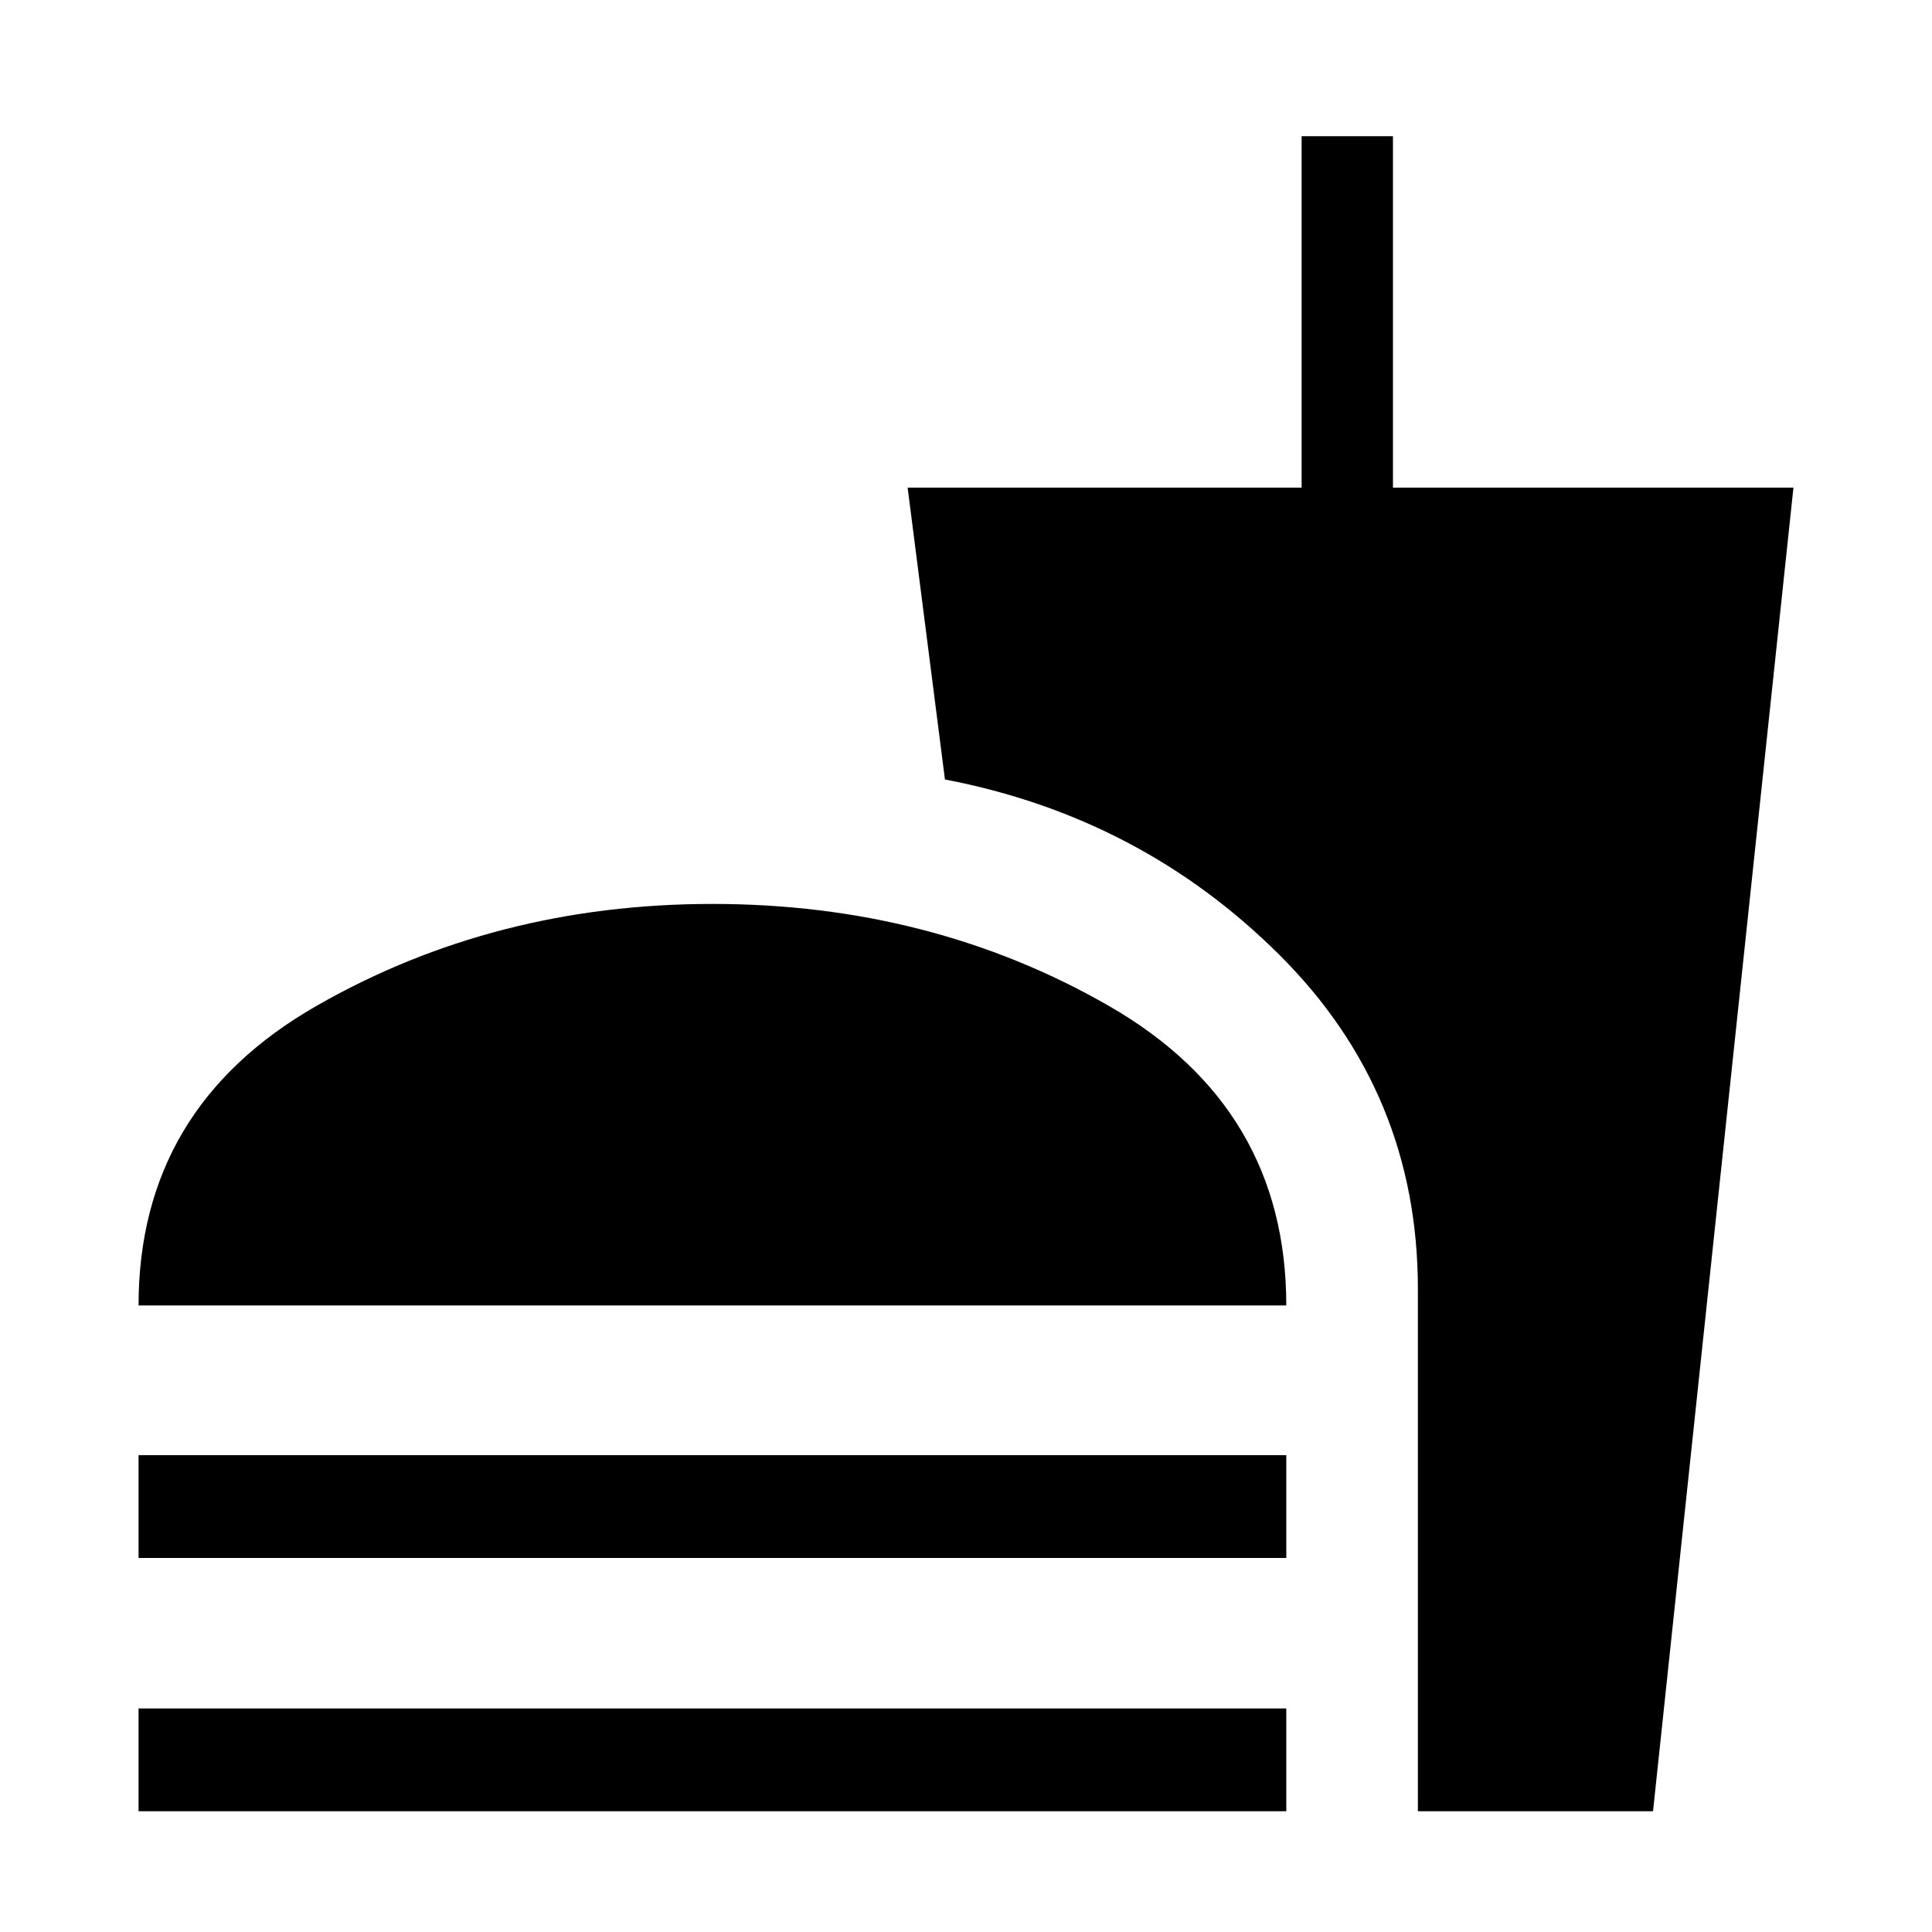 <svg xmlns="http://www.w3.org/2000/svg" width="48" height="48" viewBox="0 -960 960 960"><path d="M68.85-311.31q0-98.23 88.42-148.88 88.42-50.65 196.73-50.65 108.77 0 196.96 50.65 88.19 50.65 88.19 148.88H68.85Zm0 125.46v-51.07h570.3v51.07H68.85Zm0 125.85v-51.08h570.3V-60H68.85Zm635.69 0v-259.52q0-97.47-68.77-165.97Q567-554 469.54-572.69l-18.54-145h195.77v-174.62h45.38v174.62h199L821.38-60H704.54Z"/></svg>